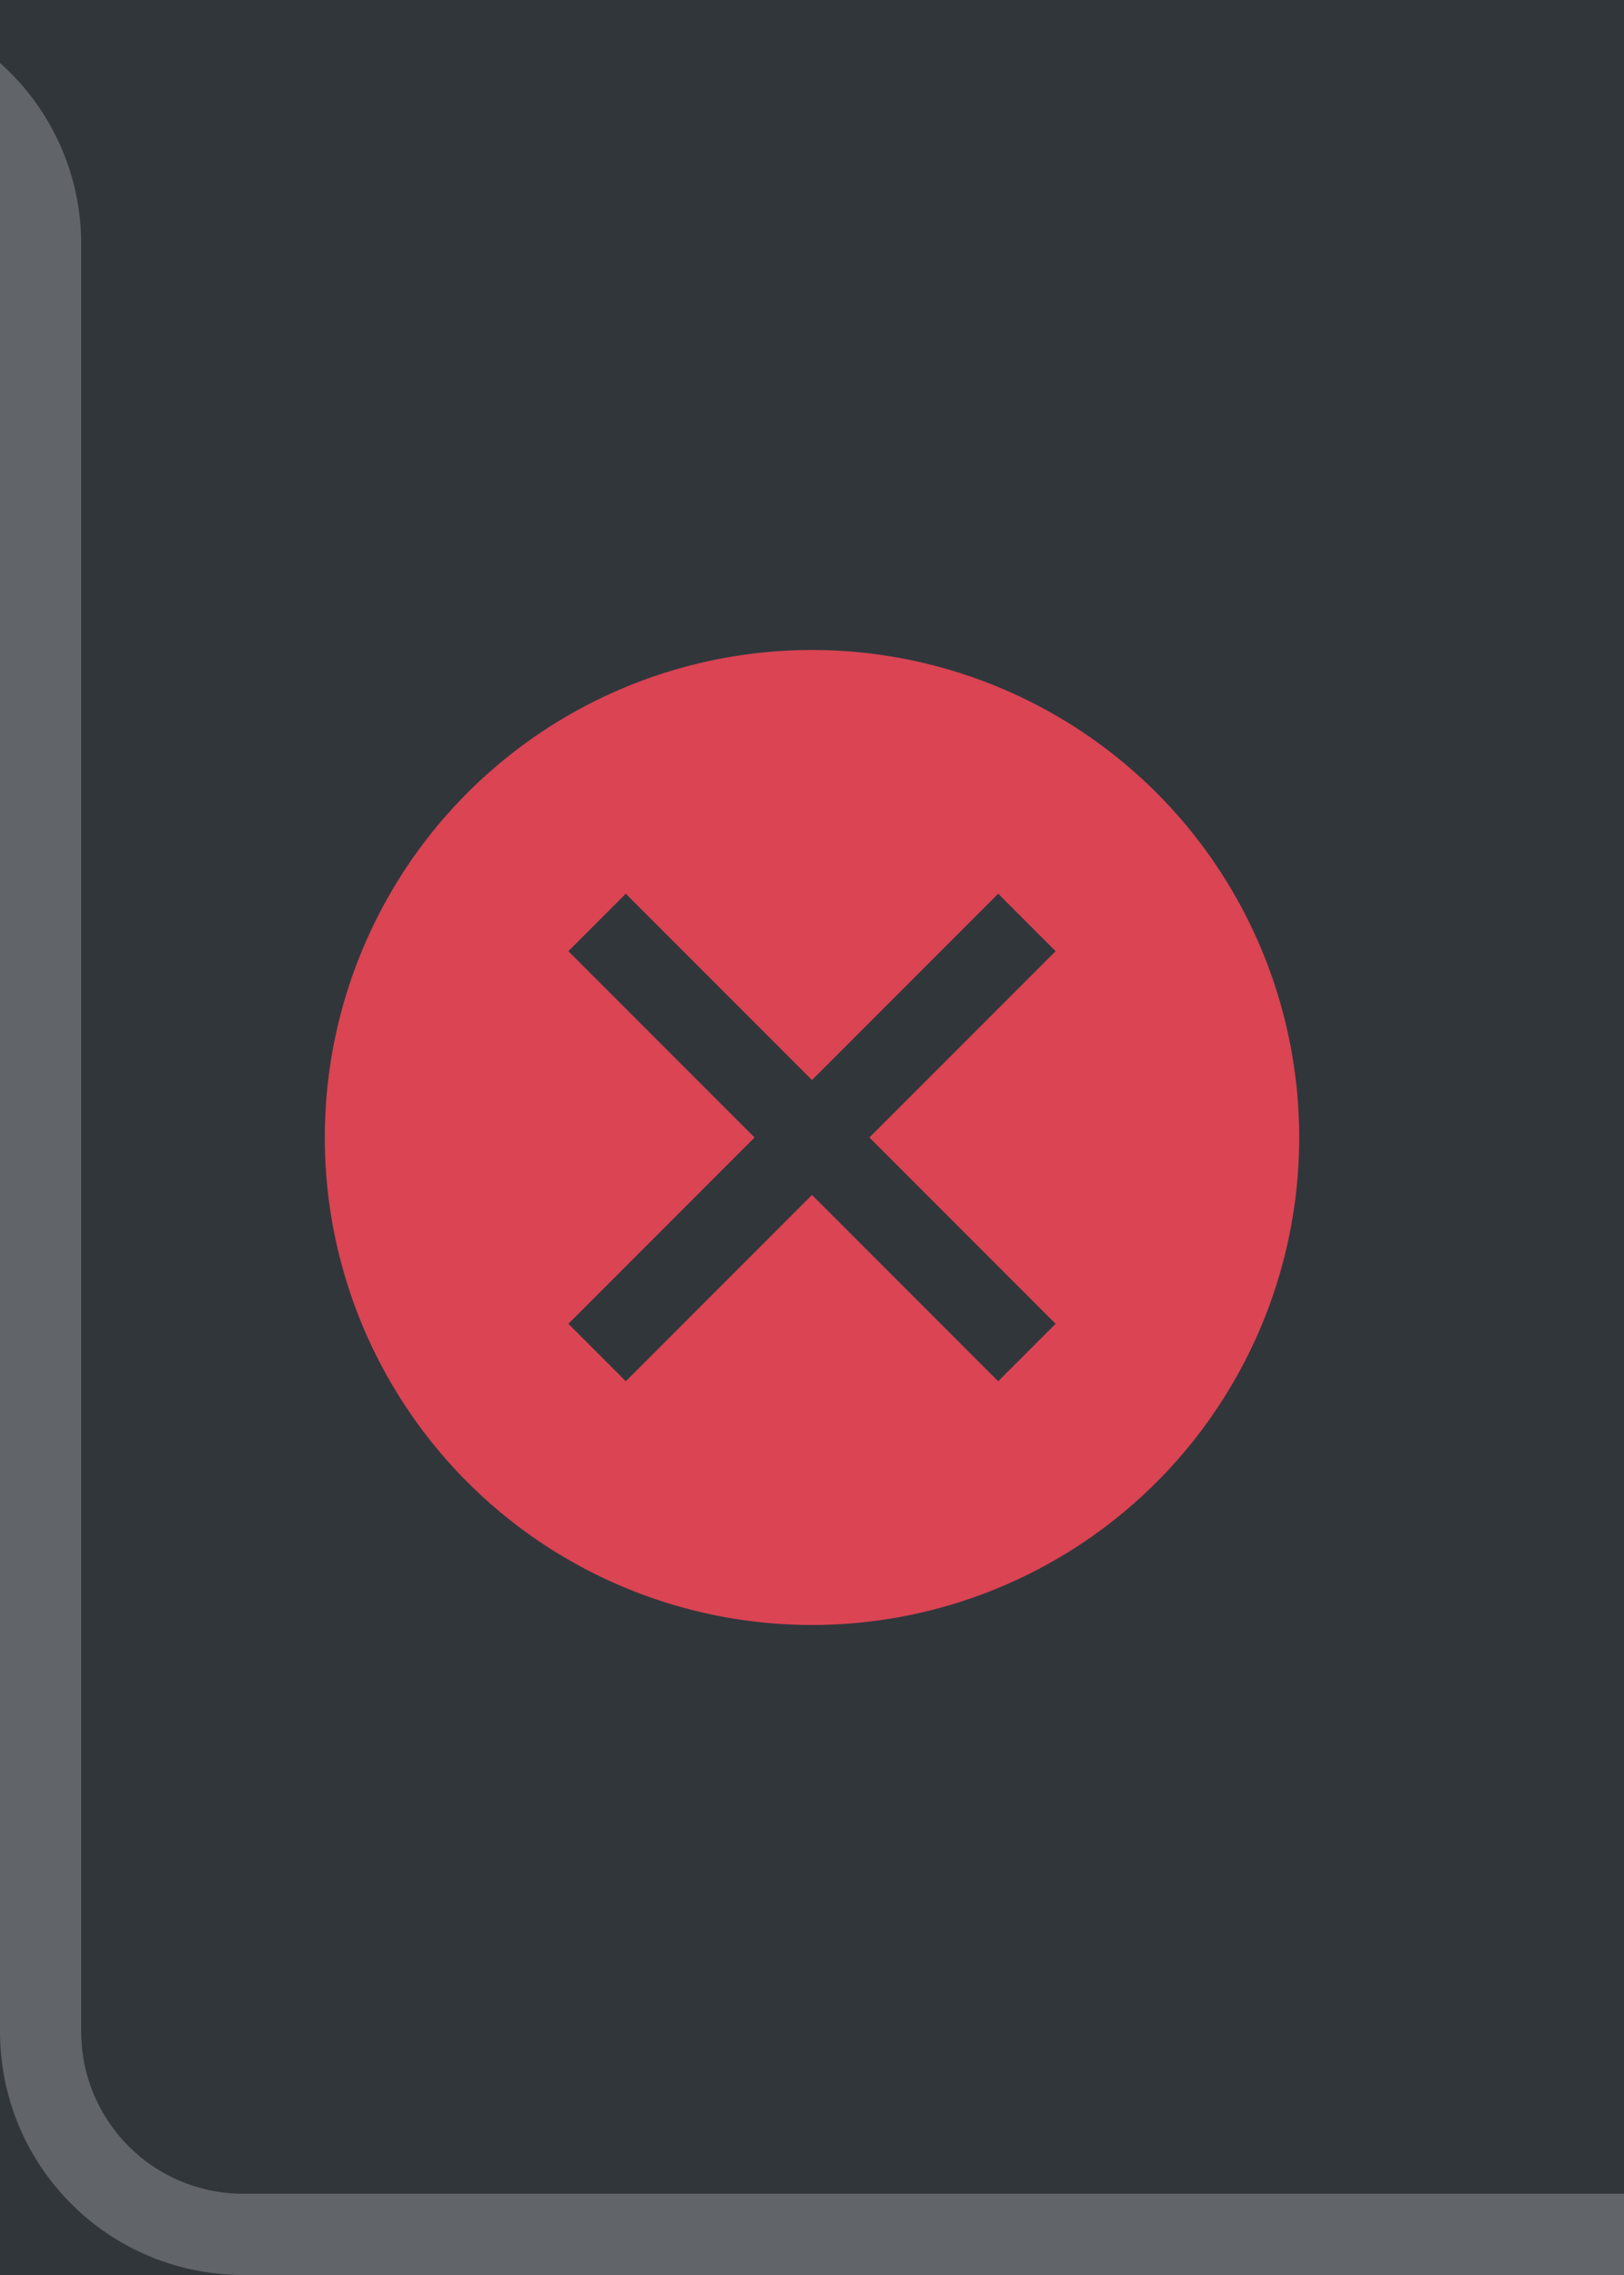 <svg height="28" width="20" xmlns="http://www.w3.org/2000/svg">
    <path d="M0 0h20v28H0z" fill="#31363b" fill-rule="evenodd"/>
    <rect fill="#31363b" height="28" rx="3" transform="scale(-1)" width="20" x="-20" y="-28"/>
    <path d="M20 28v-1H3c-1.108 0-2-.892-2-2V3A2.98 2.98 0 0 0 0 .775V25c0 1.662 1.338 3 3 3z" fill="#616569"/>
    <path d="M10 8a6 6 0 0 0-6 6 6 6 0 0 0 6 6 6 6 0 0 0 6-6 6 6 0 0 0-6-6zm-2.293 3L10 13.293 12.293 11l.707.707L10.707 14 13 16.293l-.707.707L10 14.707 7.707 17 7 16.293 9.293 14 7 11.707z" fill="#da4453"/>
</svg>
